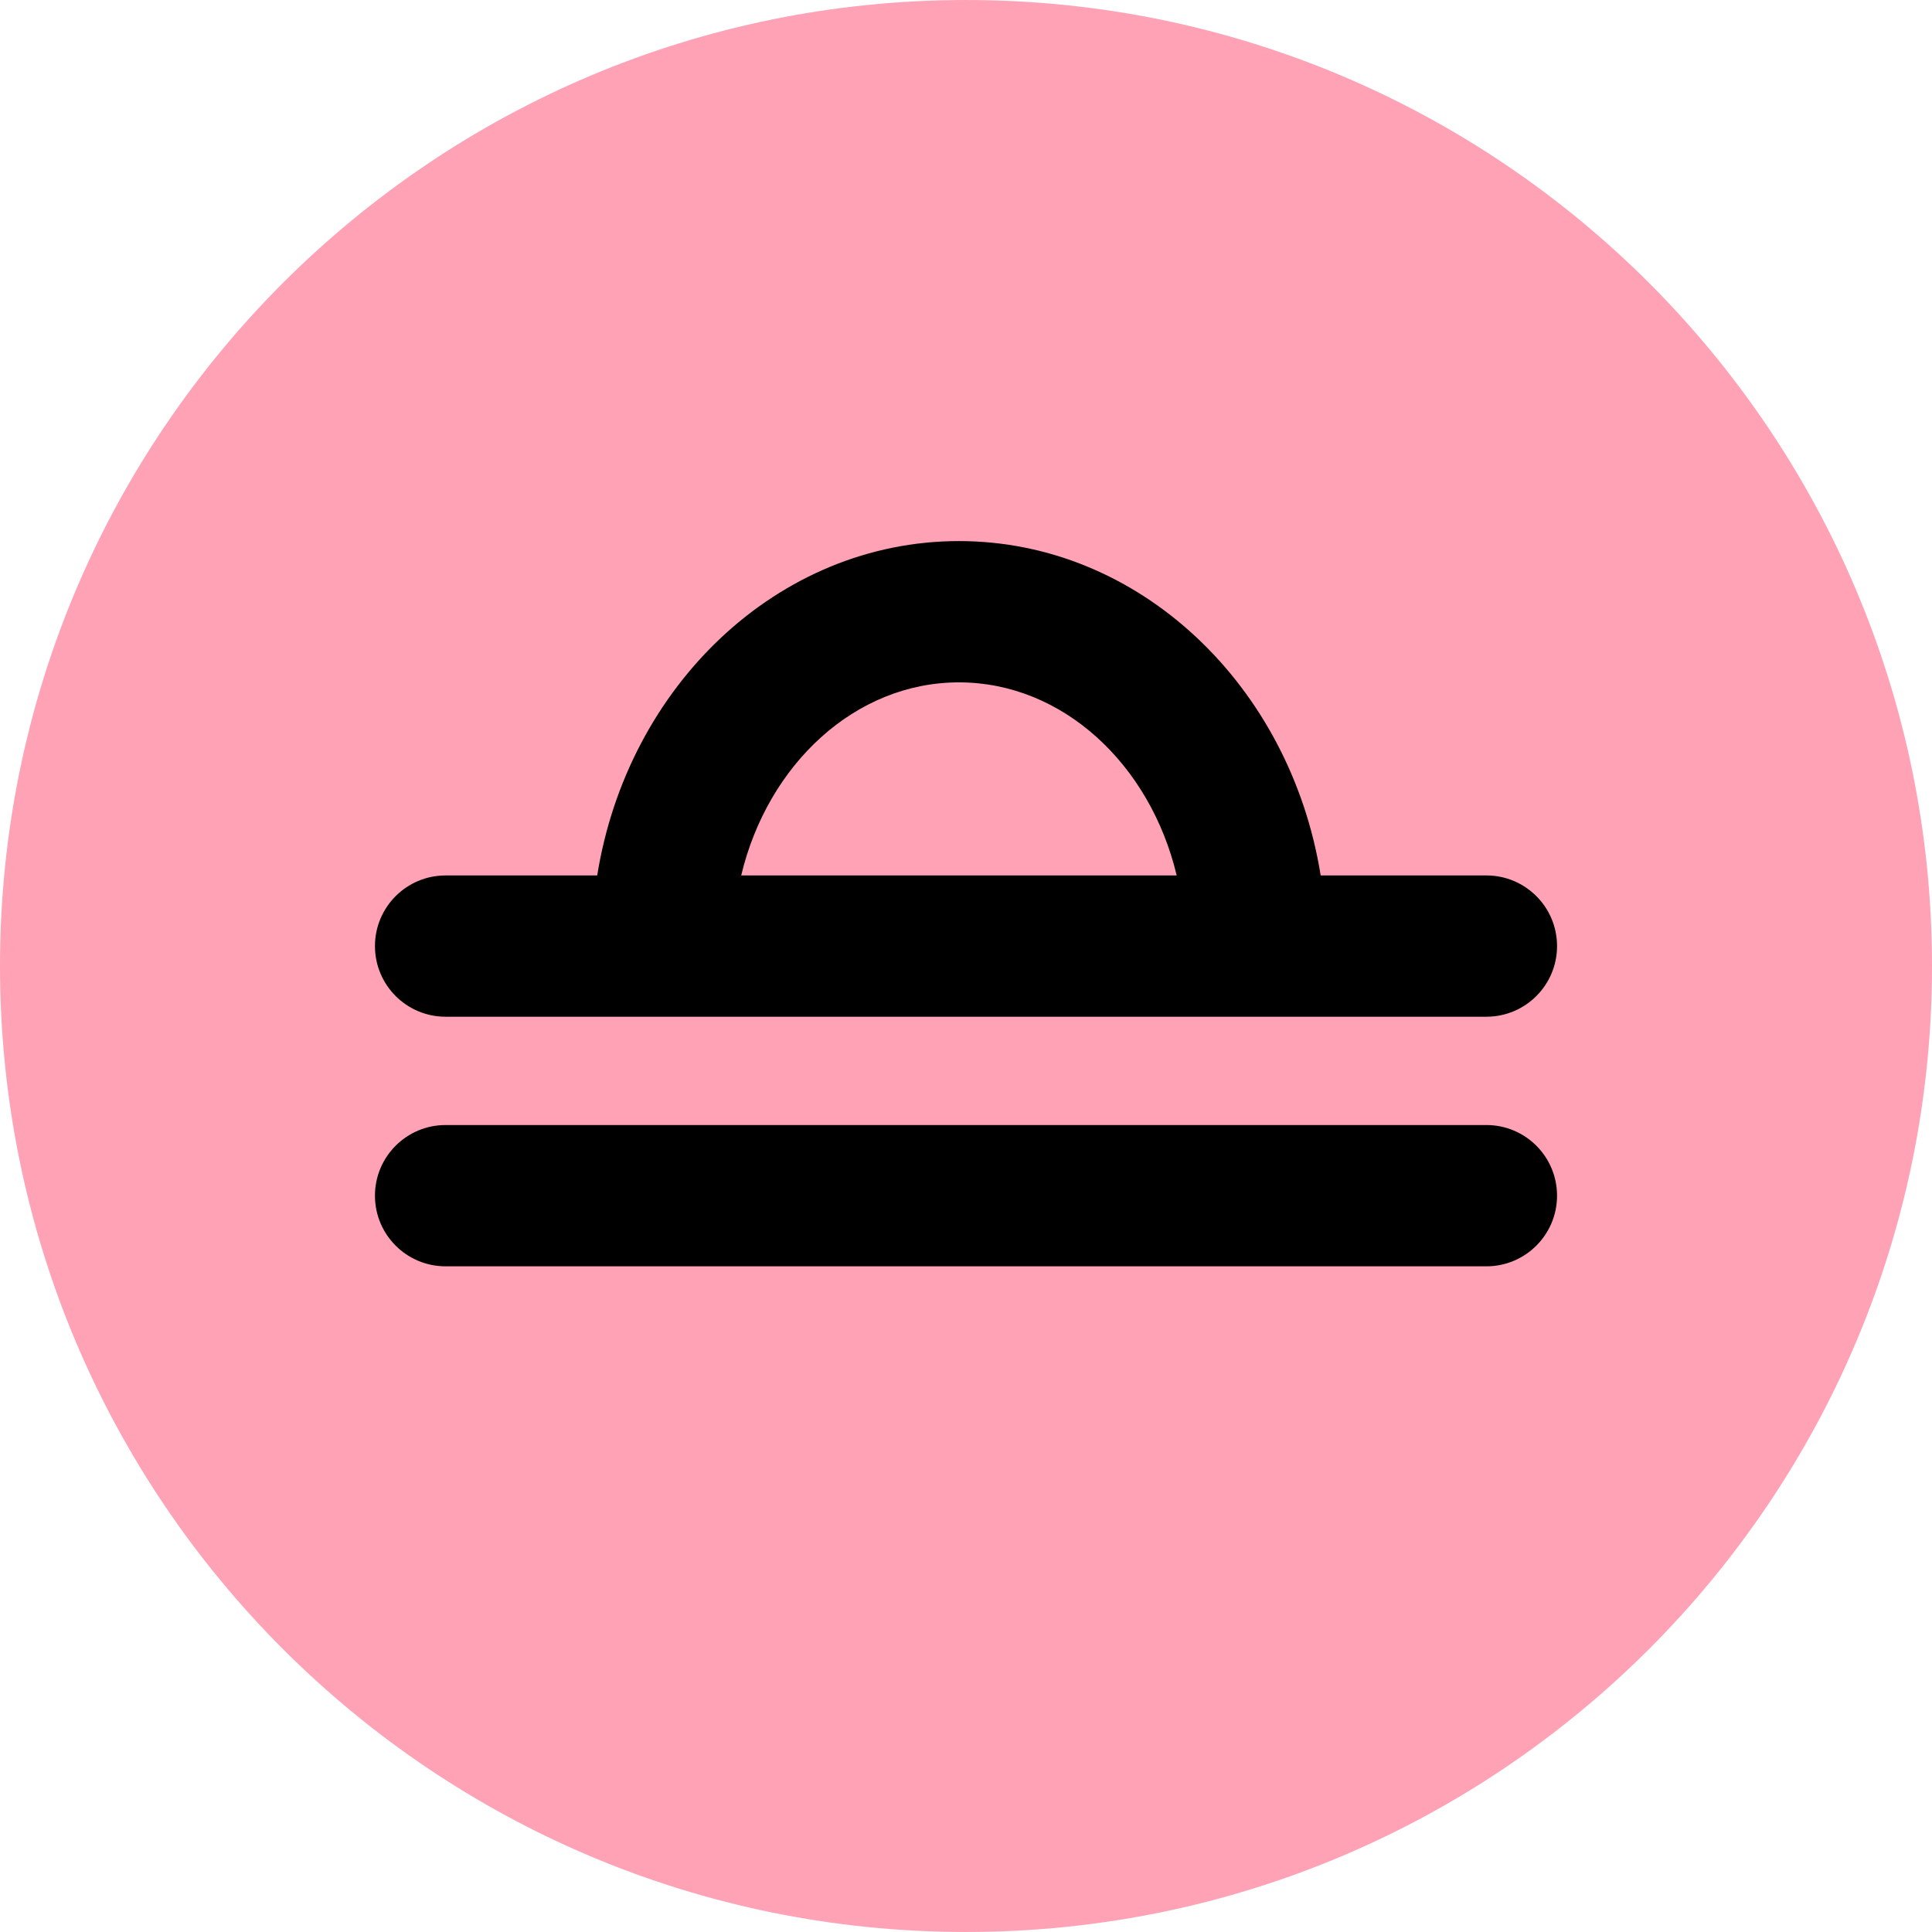 <!DOCTYPE svg PUBLIC "-//W3C//DTD SVG 1.1//EN" "http://www.w3.org/Graphics/SVG/1.1/DTD/svg11.dtd">
<!-- Uploaded to: SVG Repo, www.svgrepo.com, Transformed by: SVG Repo Mixer Tools -->
<svg height="800px" width="800px" version="1.1" id="Layer_1" xmlns="http://www.w3.org/2000/svg" xmlns:xlink="http://www.w3.org/1999/xlink" viewBox="0 0 496.158 496.158" xml:space="preserve" fill="#000000">
<g id="SVGRepo_bgCarrier" stroke-width="0"/>
<g id="SVGRepo_tracerCarrier" stroke-linecap="round" stroke-linejoin="round"/>
<g id="SVGRepo_iconCarrier"> <path style="fill:#ffa2b6;" d="M248.082,0.003C111.07,0.003,0,111.063,0,248.085c0,137.001,111.07,248.07,248.082,248.07 c137.006,0,248.076-111.069,248.076-248.07C496.158,111.062,385.088,0.003,248.082,0.003z"/> <g> <path style="fill:hsla(36, 72%, 50%, 1);" d="M381.723,288.92H114.435c-10.021,0-18.143,8.121-18.143,18.142s8.121,18.143,18.143,18.143h267.287 c10.02,0,18.143-8.121,18.143-18.143C399.865,297.041,391.742,288.92,381.723,288.92z"/> <path style="fill:hsla(36, 72%, 50%, 1);" d="M381.723,224.822h-42.559c-7.807-48.733-46.491-85.868-92.898-85.868s-85.09,37.135-92.896,85.868 h-38.934c-10.021,0-18.143,8.121-18.143,18.143c0,10.02,8.121,18.14,18.143,18.14h267.287c10.02,0,18.143-8.12,18.143-18.14 C399.865,232.943,391.742,224.822,381.723,224.822z M190.346,224.822c6.817-28.558,29.297-49.584,55.92-49.584 c26.625,0,49.104,21.026,55.92,49.584H190.346z"/> </g> </g>
</svg>
